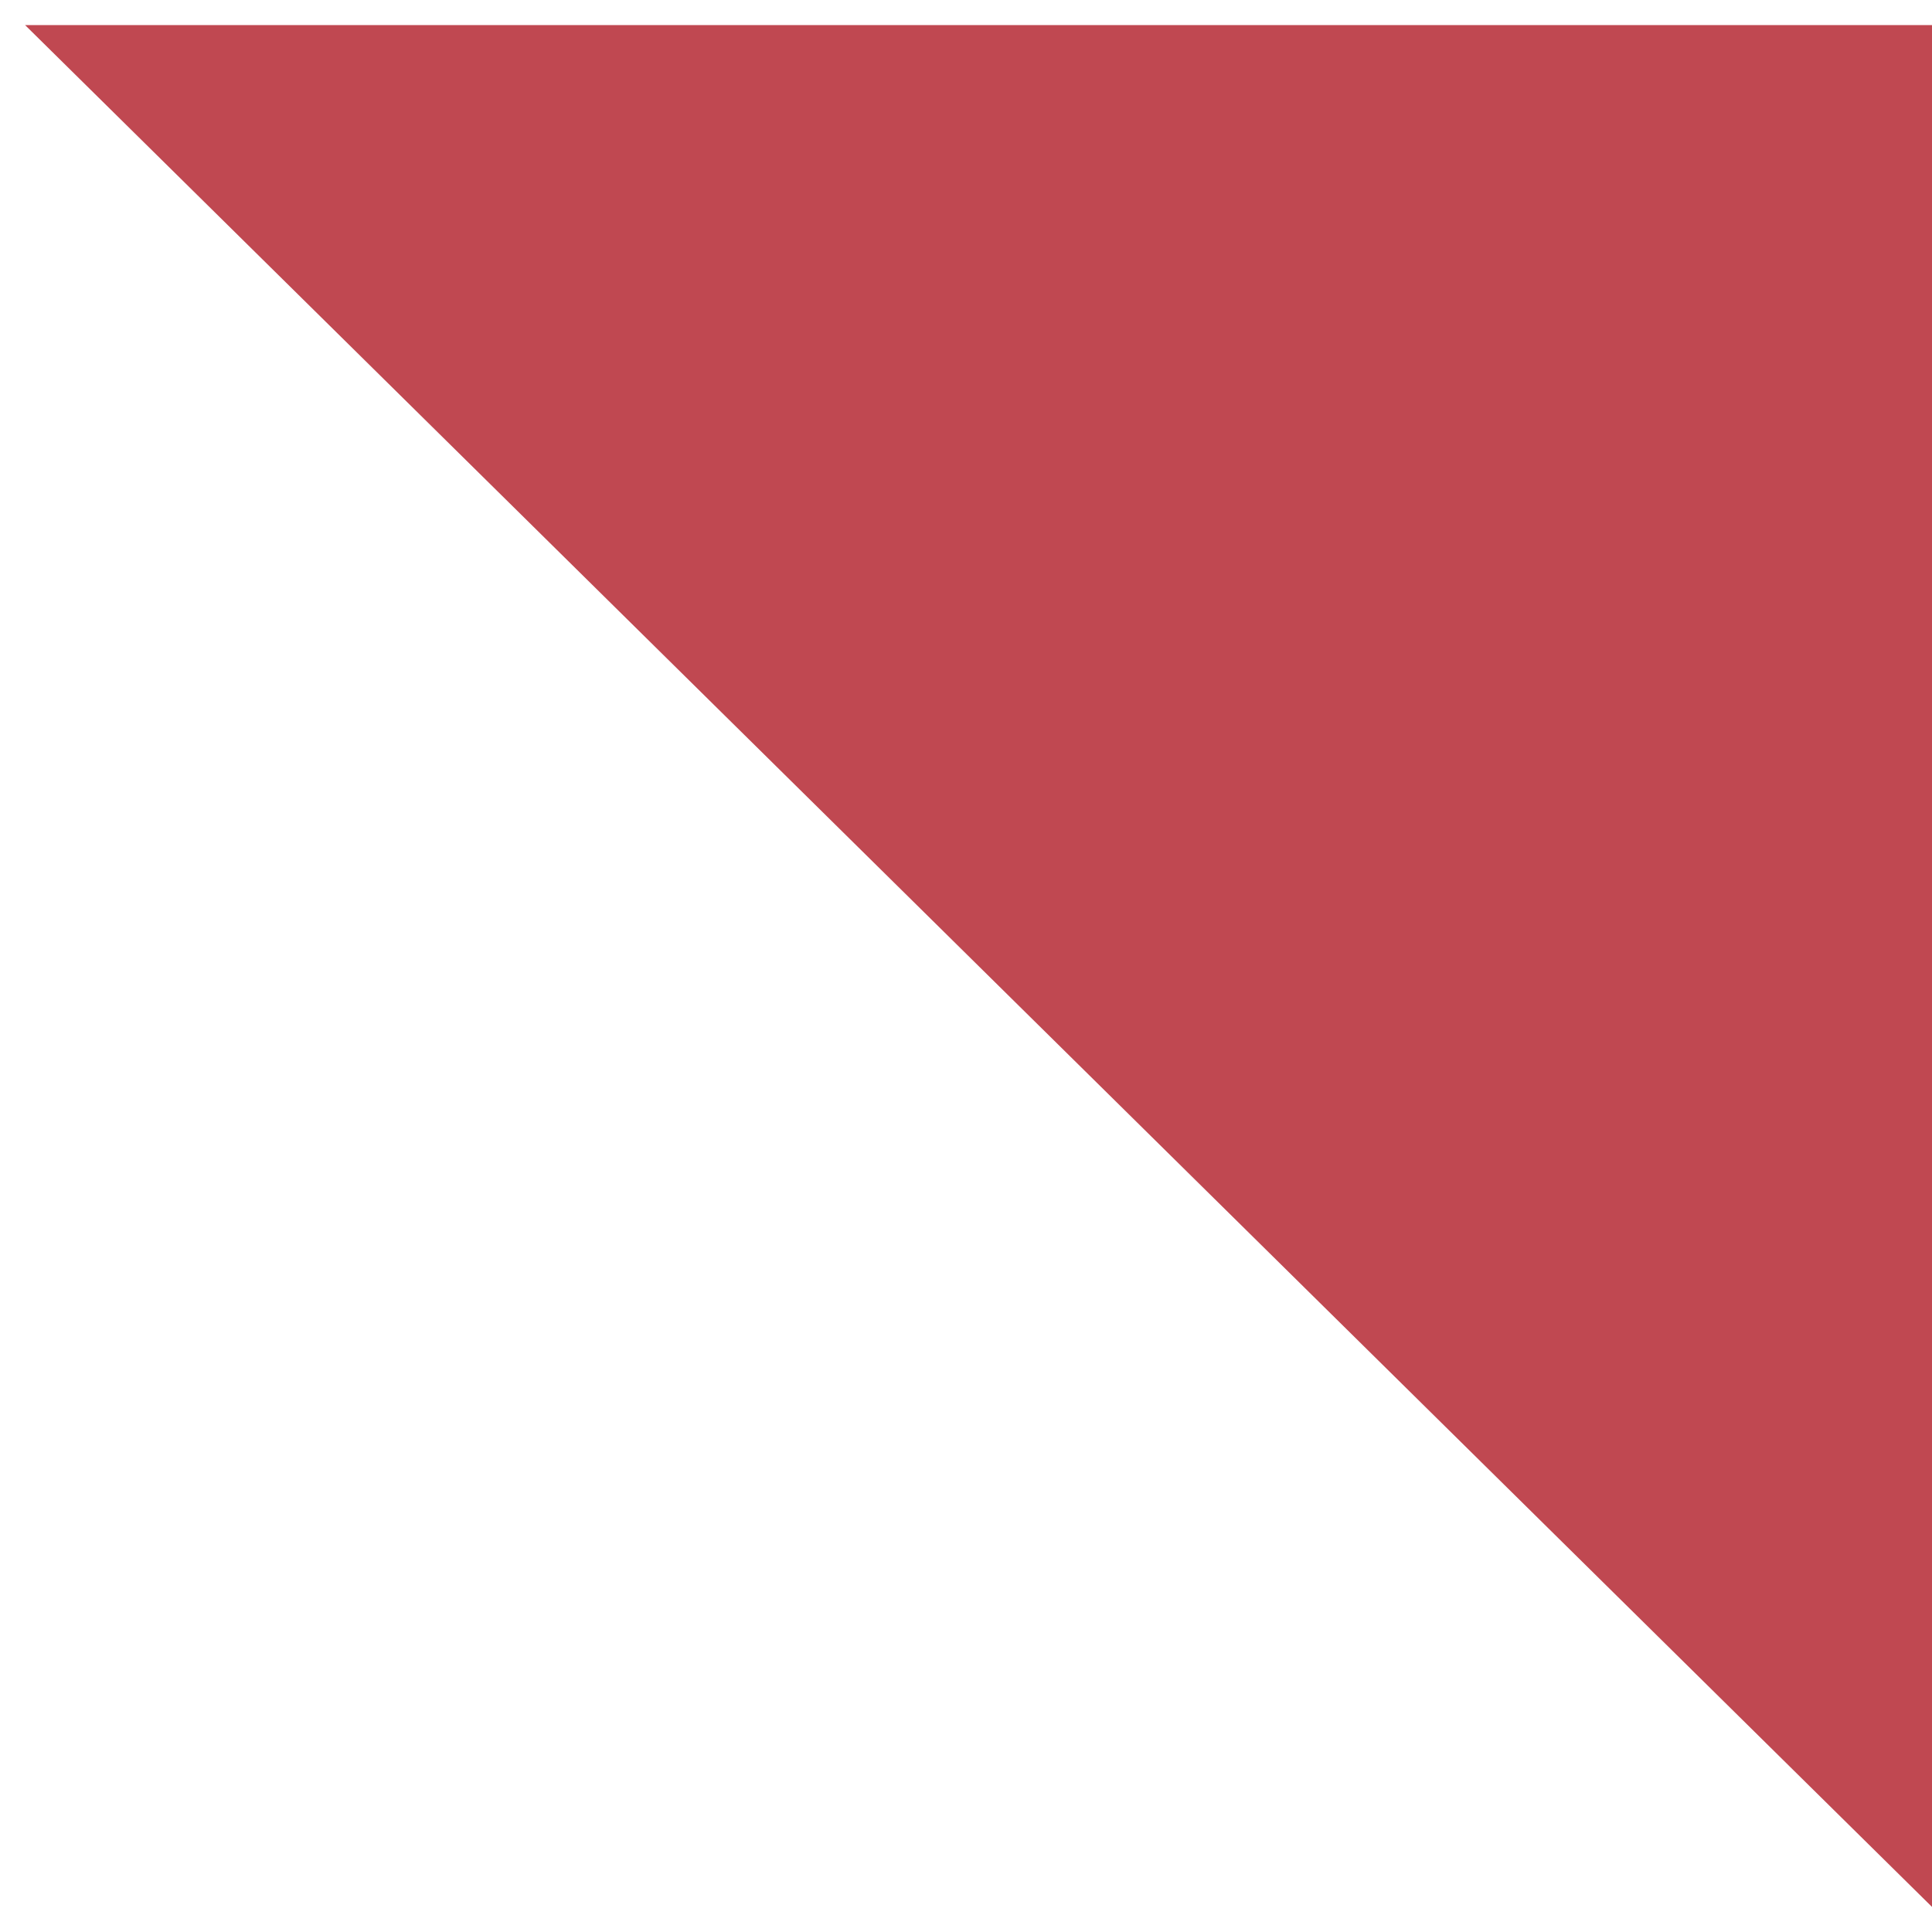 <svg width="77" height="77" xmlns="http://www.w3.org/2000/svg" xmlns:xlink="http://www.w3.org/1999/xlink" overflow="hidden"><defs><clipPath id="clip0"><rect x="1129" y="73" width="77" height="77"/></clipPath></defs><g clip-path="url(#clip0)" transform="translate(-1129 -73)"><path d="M1206 74 1206 149 1130 74Z" fill="#C04851" fill-rule="evenodd"/></g></svg>